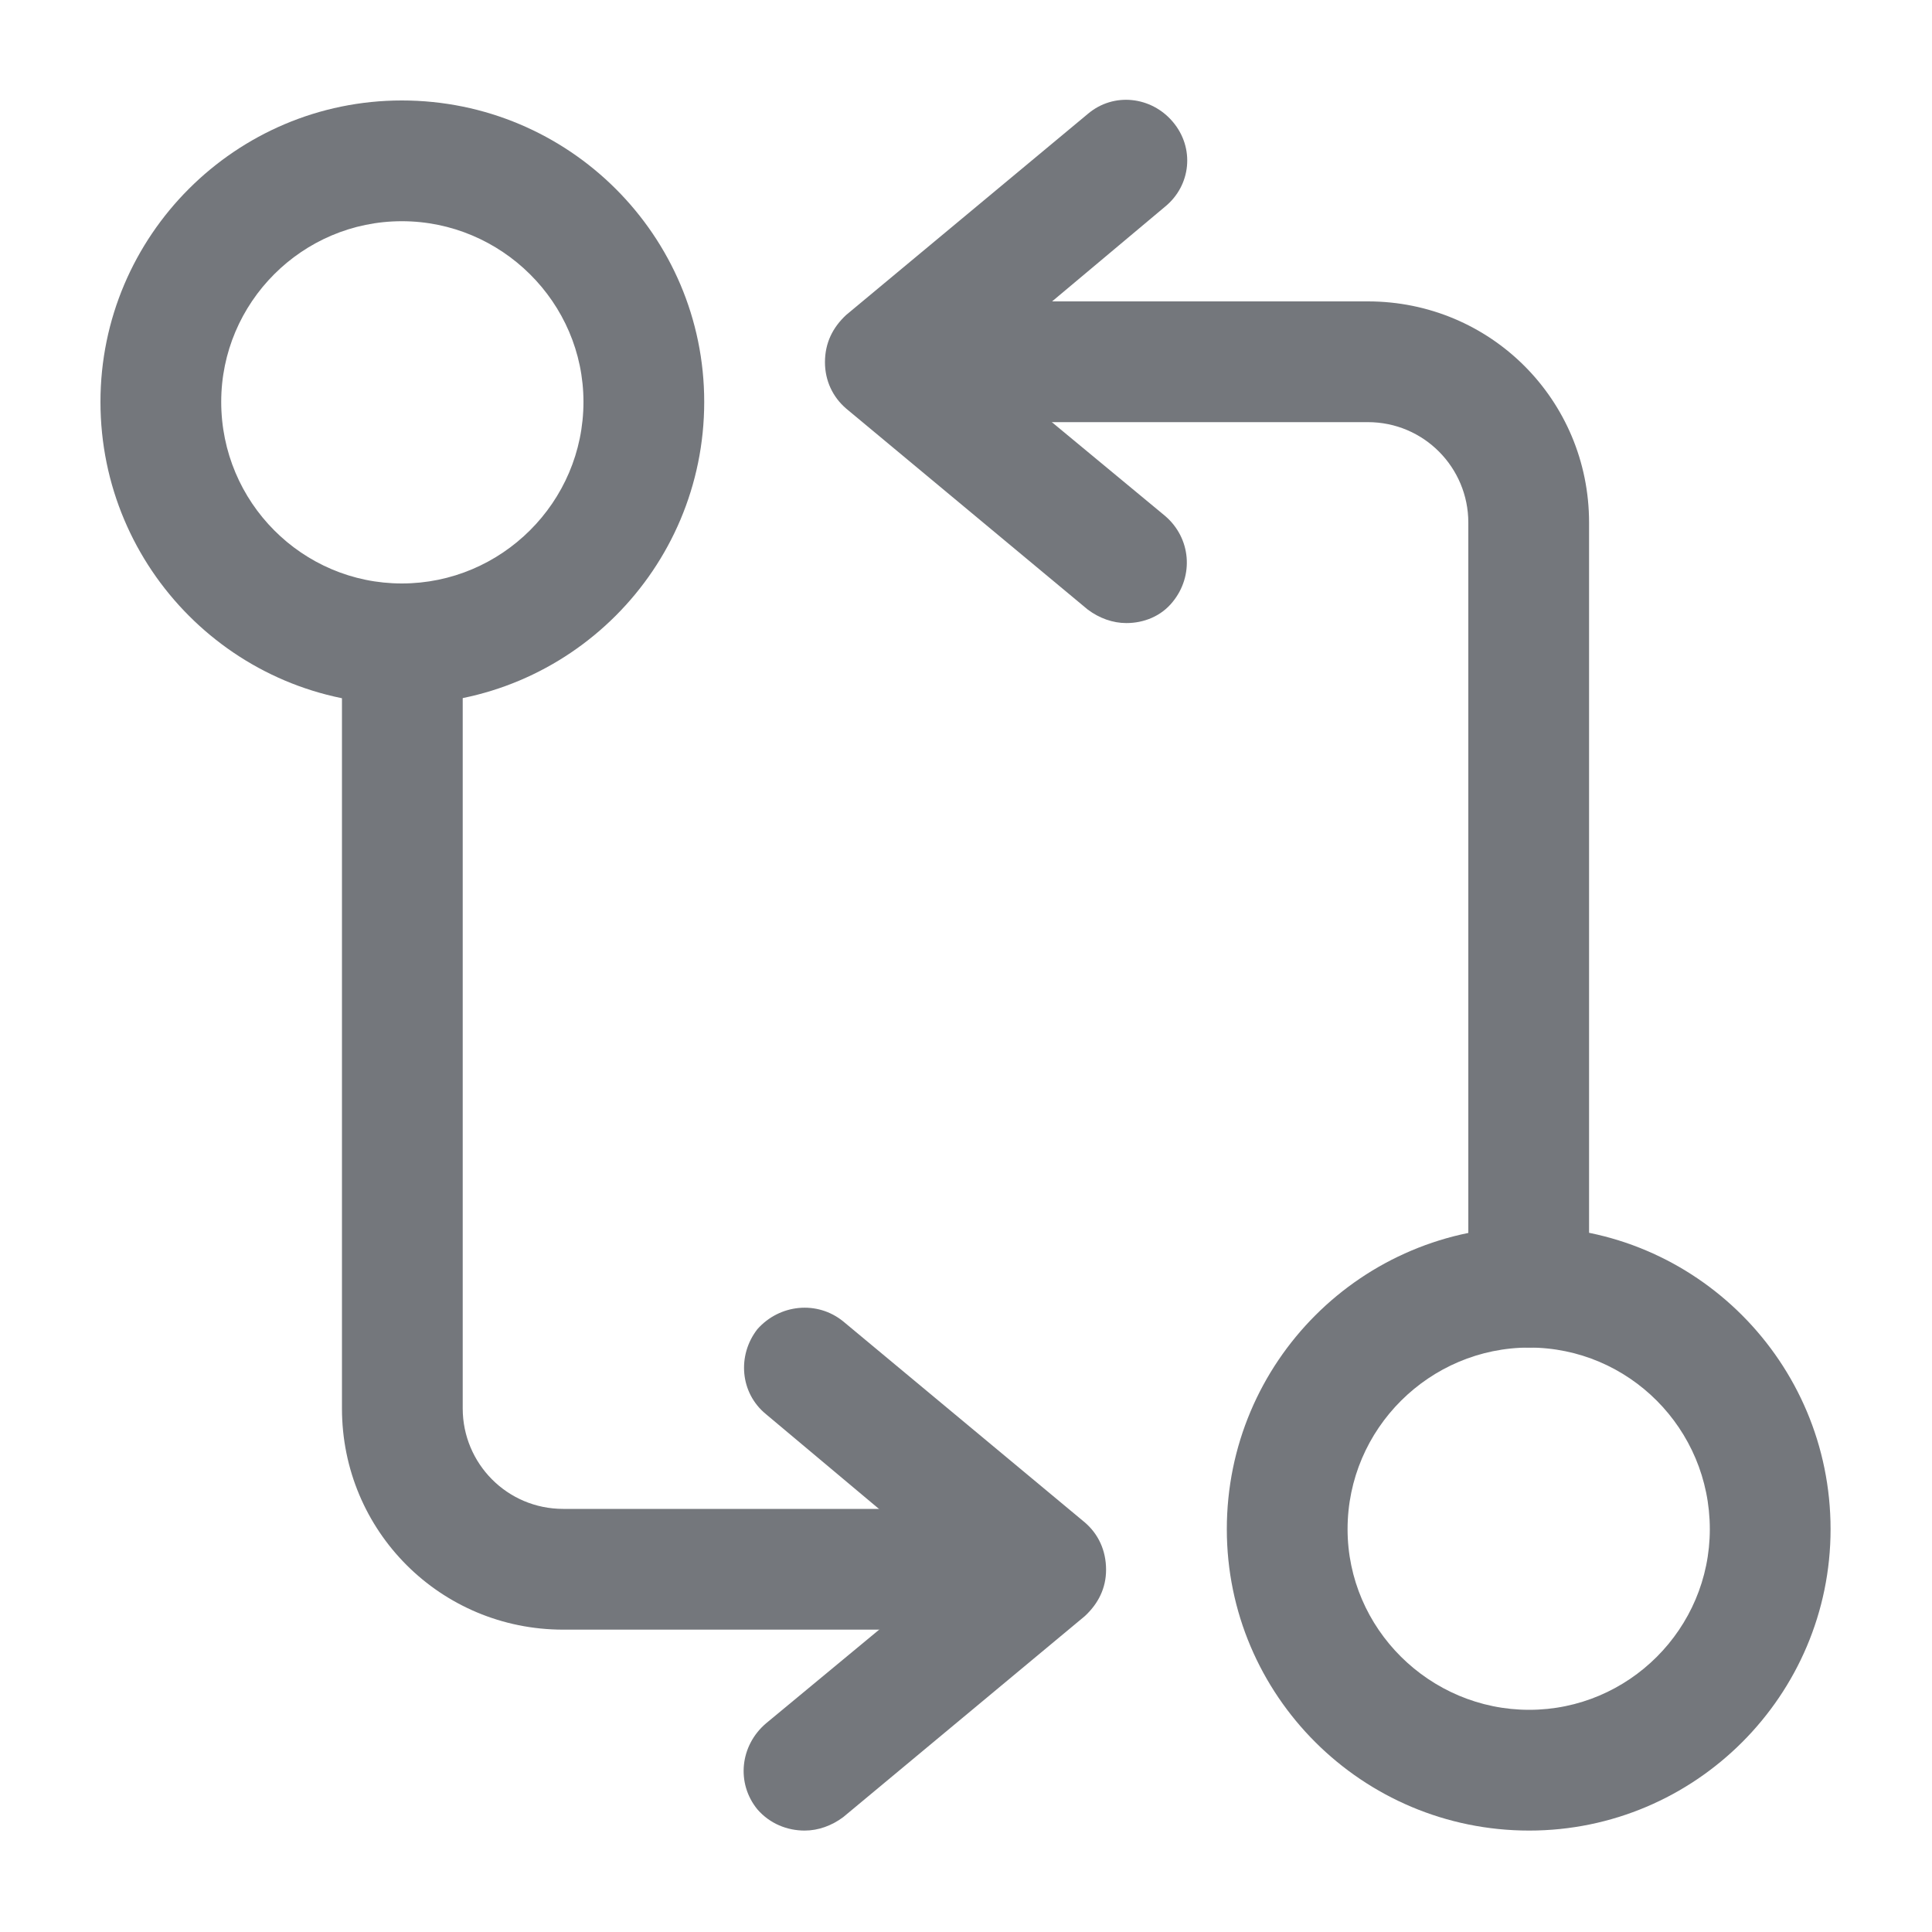 <svg width="20" height="20" viewBox="0 0 20 20" fill="none" xmlns="http://www.w3.org/2000/svg" xmlns:xlink="http://www.w3.org/1999/xlink">
	<desc>
			Created with Pixso.
	</desc>
	<defs/>
	<path id="Vector" d="M15.83 13.95C15.49 13.95 15.2 13.67 15.2 13.33L15.2 5.41C15.2 4.84 14.74 4.37 14.16 4.37L9.58 4.37C9.24 4.37 8.95 4.09 8.95 3.75C8.95 3.4 9.24 3.12 9.58 3.12L14.16 3.12C15.43 3.12 16.45 4.14 16.45 5.41L16.45 13.33C16.45 13.67 16.17 13.95 15.83 13.95Z" fill="#74777C" fill-opacity="1" fill-rule="nonzero"/>
	<path id="Vector" d="M11.66 6.45C11.52 6.45 11.38 6.4 11.26 6.31L8.76 4.23C8.62 4.11 8.54 3.94 8.54 3.75C8.54 3.55 8.62 3.39 8.76 3.26L11.26 1.18C11.53 0.95 11.92 1 12.14 1.26C12.37 1.53 12.33 1.92 12.06 2.14L10.14 3.75L12.06 5.34C12.33 5.57 12.36 5.96 12.14 6.23C12.02 6.38 11.84 6.45 11.66 6.45Z" fill="#74777C" fill-opacity="1" fill-rule="nonzero"/>
	<path id="Vector" d="M15.83 18.95C14.1 18.95 12.7 17.55 12.7 15.83C12.7 14.1 14.1 12.7 15.83 12.7C17.55 12.7 18.95 14.1 18.95 15.83C18.95 17.55 17.55 18.95 15.83 18.95ZM15.83 13.95C14.8 13.95 13.95 14.79 13.95 15.83C13.95 16.86 14.8 17.7 15.83 17.7C16.86 17.7 17.7 16.86 17.7 15.83C17.7 14.79 16.86 13.95 15.83 13.95Z" fill="#74777C" fill-opacity="1" fill-rule="nonzero"/>
	<path id="Vector" d="M10.41 16.87L5.83 16.87C4.56 16.87 3.54 15.85 3.54 14.58L3.54 6.66C3.54 6.32 3.82 6.04 4.16 6.04C4.5 6.04 4.79 6.32 4.79 6.66L4.79 14.58C4.79 15.15 5.25 15.62 5.83 15.62L10.41 15.62C10.75 15.62 11.04 15.9 11.04 16.25C11.04 16.59 10.75 16.87 10.41 16.87Z" fill="#74777C" fill-opacity="1" fill-rule="nonzero"/>
	<path id="Vector" d="M8.33 18.95C8.15 18.95 7.97 18.88 7.84 18.73C7.62 18.46 7.66 18.07 7.93 17.84L9.85 16.25L7.93 14.64C7.66 14.42 7.63 14.03 7.84 13.76C8.07 13.5 8.46 13.46 8.73 13.68L11.23 15.76C11.37 15.88 11.45 16.05 11.45 16.25C11.45 16.44 11.37 16.6 11.23 16.73L8.73 18.81C8.61 18.9 8.47 18.95 8.33 18.95Z" fill="#74777C" fill-opacity="1" fill-rule="nonzero"/>
	<path id="Vector" d="M4.16 7.29C2.44 7.29 1.04 5.89 1.04 4.16C1.04 2.44 2.44 1.04 4.16 1.04C5.89 1.04 7.29 2.44 7.29 4.16C7.29 5.89 5.89 7.29 4.16 7.29ZM4.16 2.29C3.13 2.29 2.29 3.13 2.29 4.16C2.29 5.2 3.13 6.04 4.16 6.04C5.19 6.04 6.04 5.2 6.04 4.16C6.04 3.13 5.19 2.29 4.16 2.29Z" fill="#74777C" fill-opacity="1" fill-rule="nonzero"/>
	<g opacity="0"/>
</svg>
